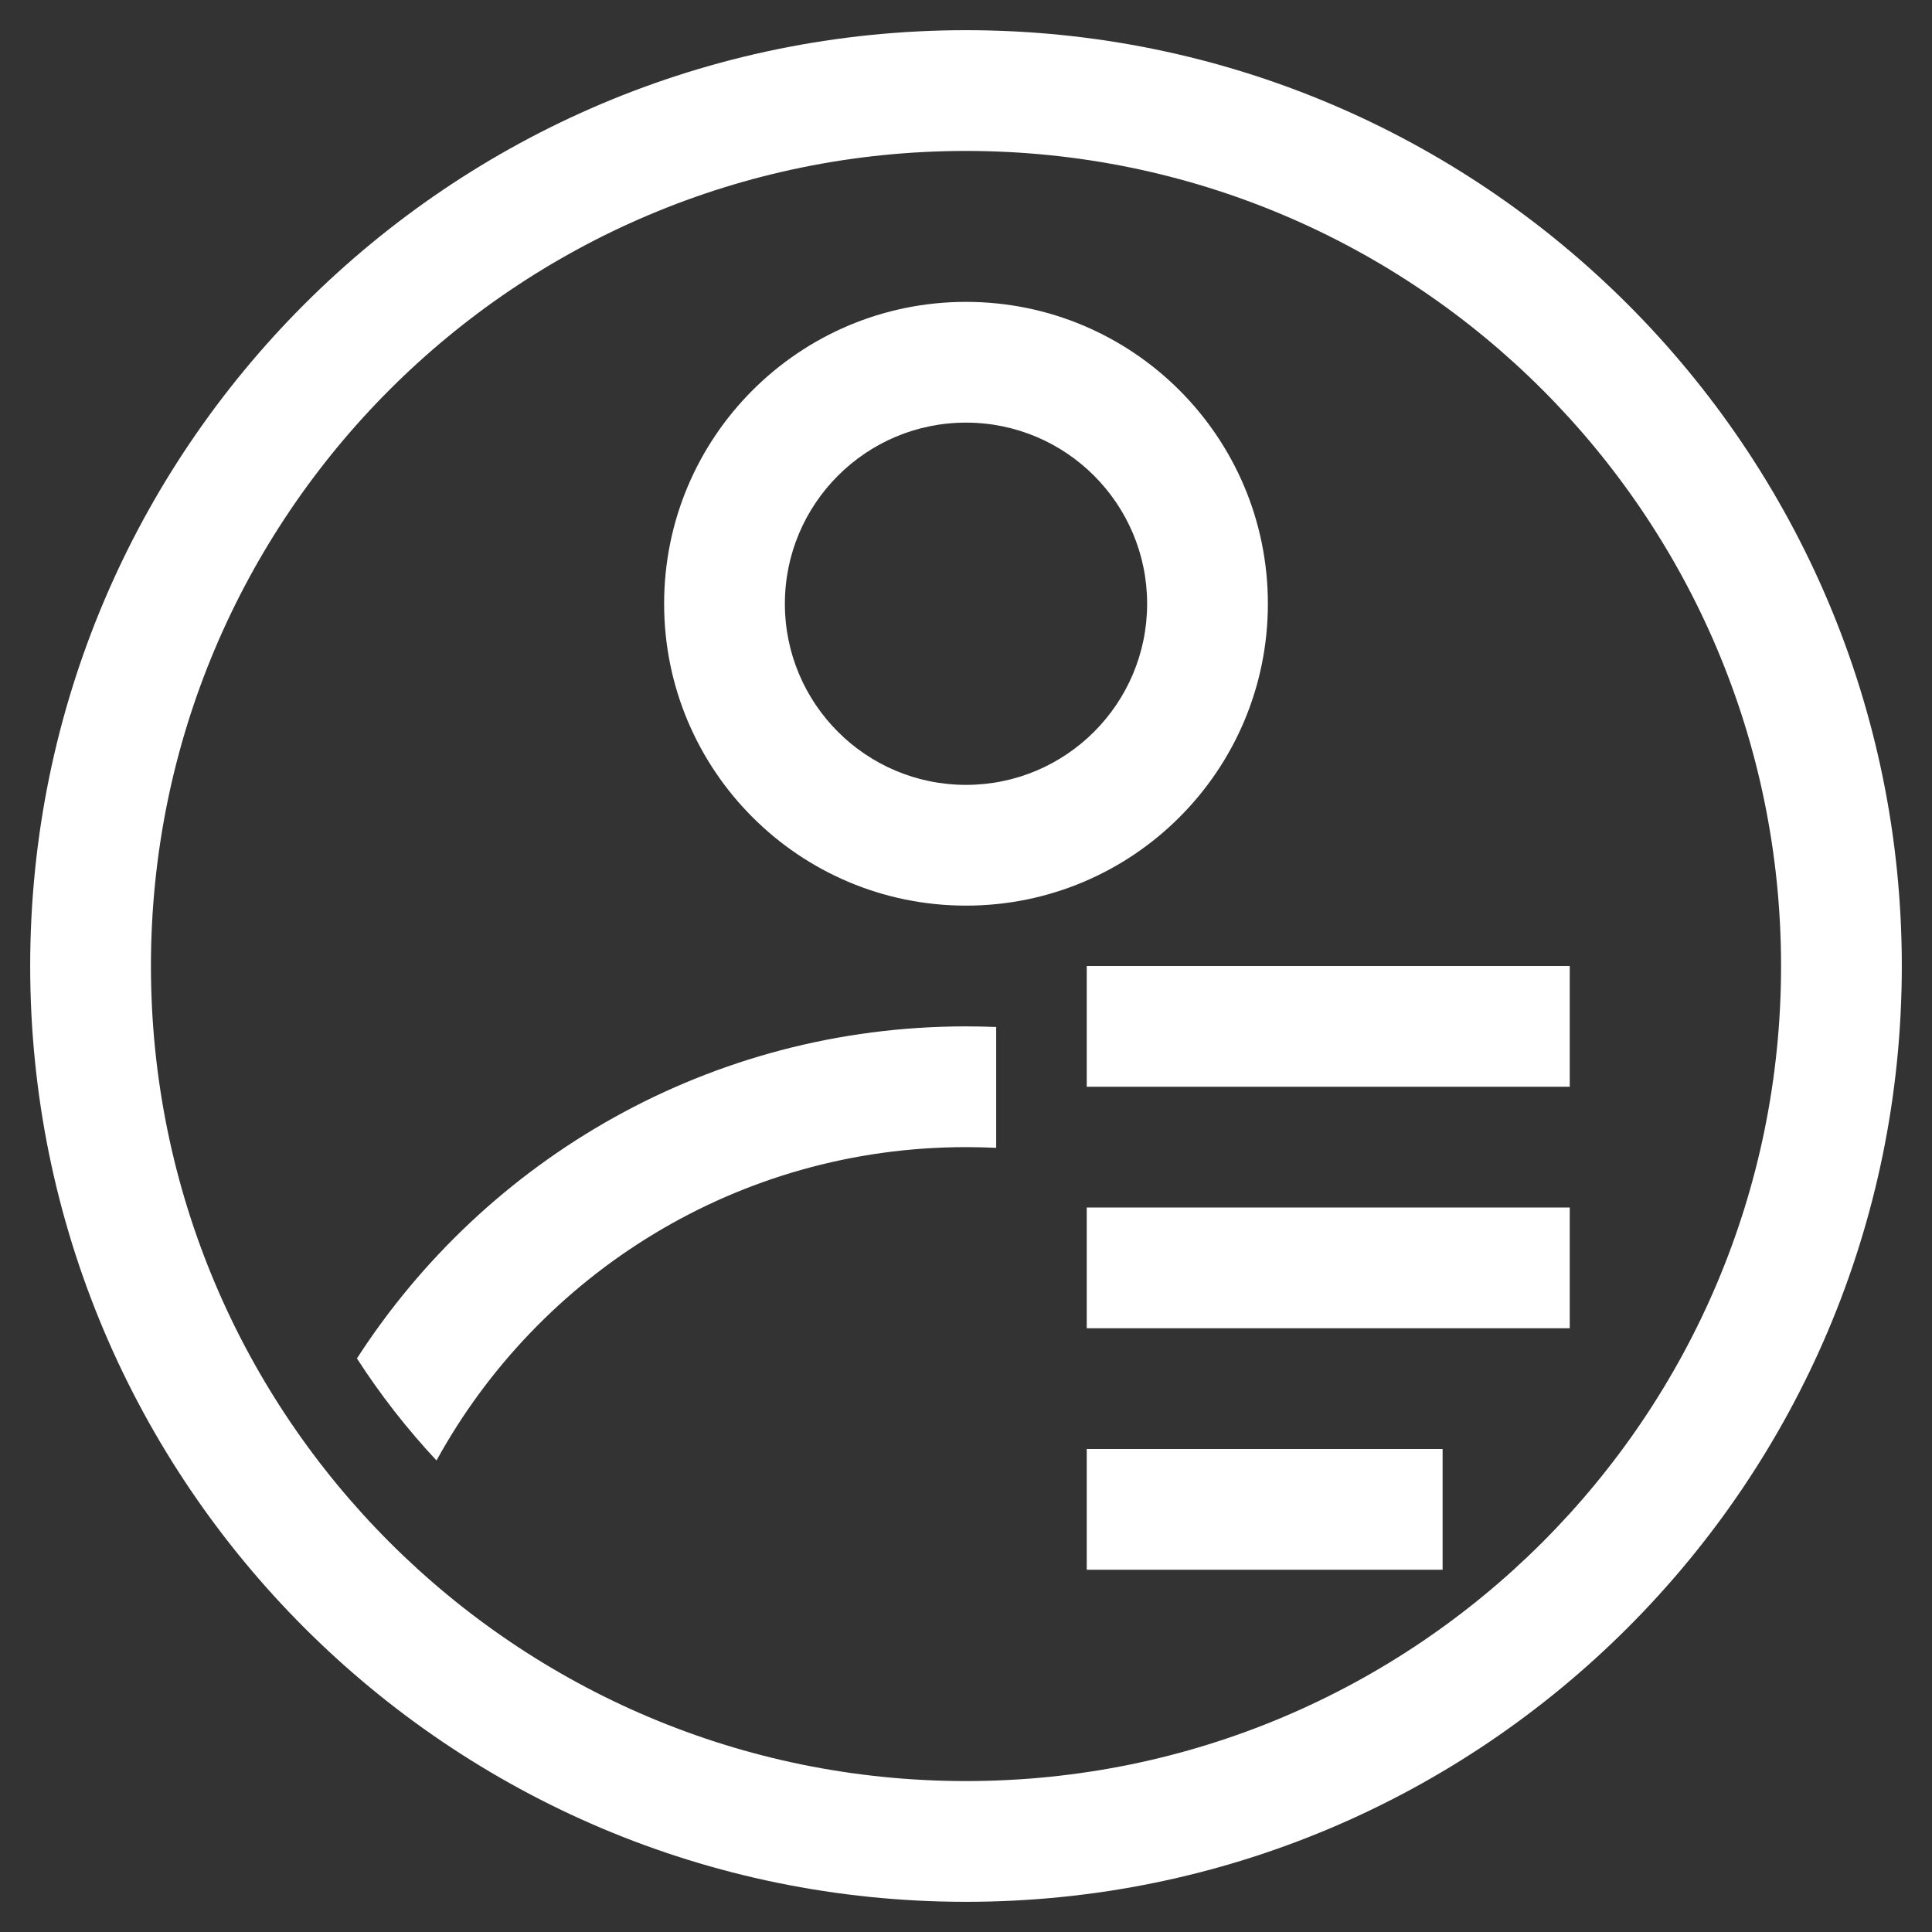 <svg xmlns="http://www.w3.org/2000/svg" width="16" height="16" viewBox="0 0 16 16">
  <rect x="0" y="0" width="16" height="16" fill="#333333" stroke="none"/>
  <g fill="none" fill-rule="evenodd">
    <path fill="#FFF" d="M1.25,8 C1.25,4.272 4.272,1.25 8,1.25 C11.728,1.25 14.75,4.272 14.75,8 C14.75,11.728 11.728,14.75 8,14.75 C4.272,14.75 1.25,11.728 1.25,8 Z M8,0.25 C3.72,0.25 0.25,3.72 0.25,8 C0.25,12.28 3.72,15.75 8,15.75 C12.28,15.75 15.75,12.28 15.75,8 C15.75,3.72 12.28,0.25 8,0.25 Z M8.25,8.505 L8.25,9.506 C8.167,9.502 8.084,9.5 8,9.5 C6.11,9.5 4.465,10.548 3.615,12.095 C3.371,11.834 3.15,11.551 2.956,11.25 C4.024,9.595 5.884,8.5 8,8.5 C8.084,8.5 8.167,8.502 8.25,8.505 Z M8,2.5 C6.619,2.5 5.5,3.619 5.5,5 C5.5,6.381 6.619,7.5 8,7.5 C9.381,7.5 10.5,6.381 10.5,5 C10.5,3.619 9.381,2.5 8,2.5 Z M6.5,5 C6.5,4.172 7.172,3.5 8,3.5 C8.828,3.5 9.5,4.172 9.5,5 C9.5,5.828 8.828,6.5 8,6.5 C7.172,6.5 6.5,5.828 6.5,5 Z"/>
    <path stroke="#FFF" d="M9 10.5L13 10.5M9 12.5L11.947 12.5M9 8.5L13 8.5"/>
  </g>
</svg>
